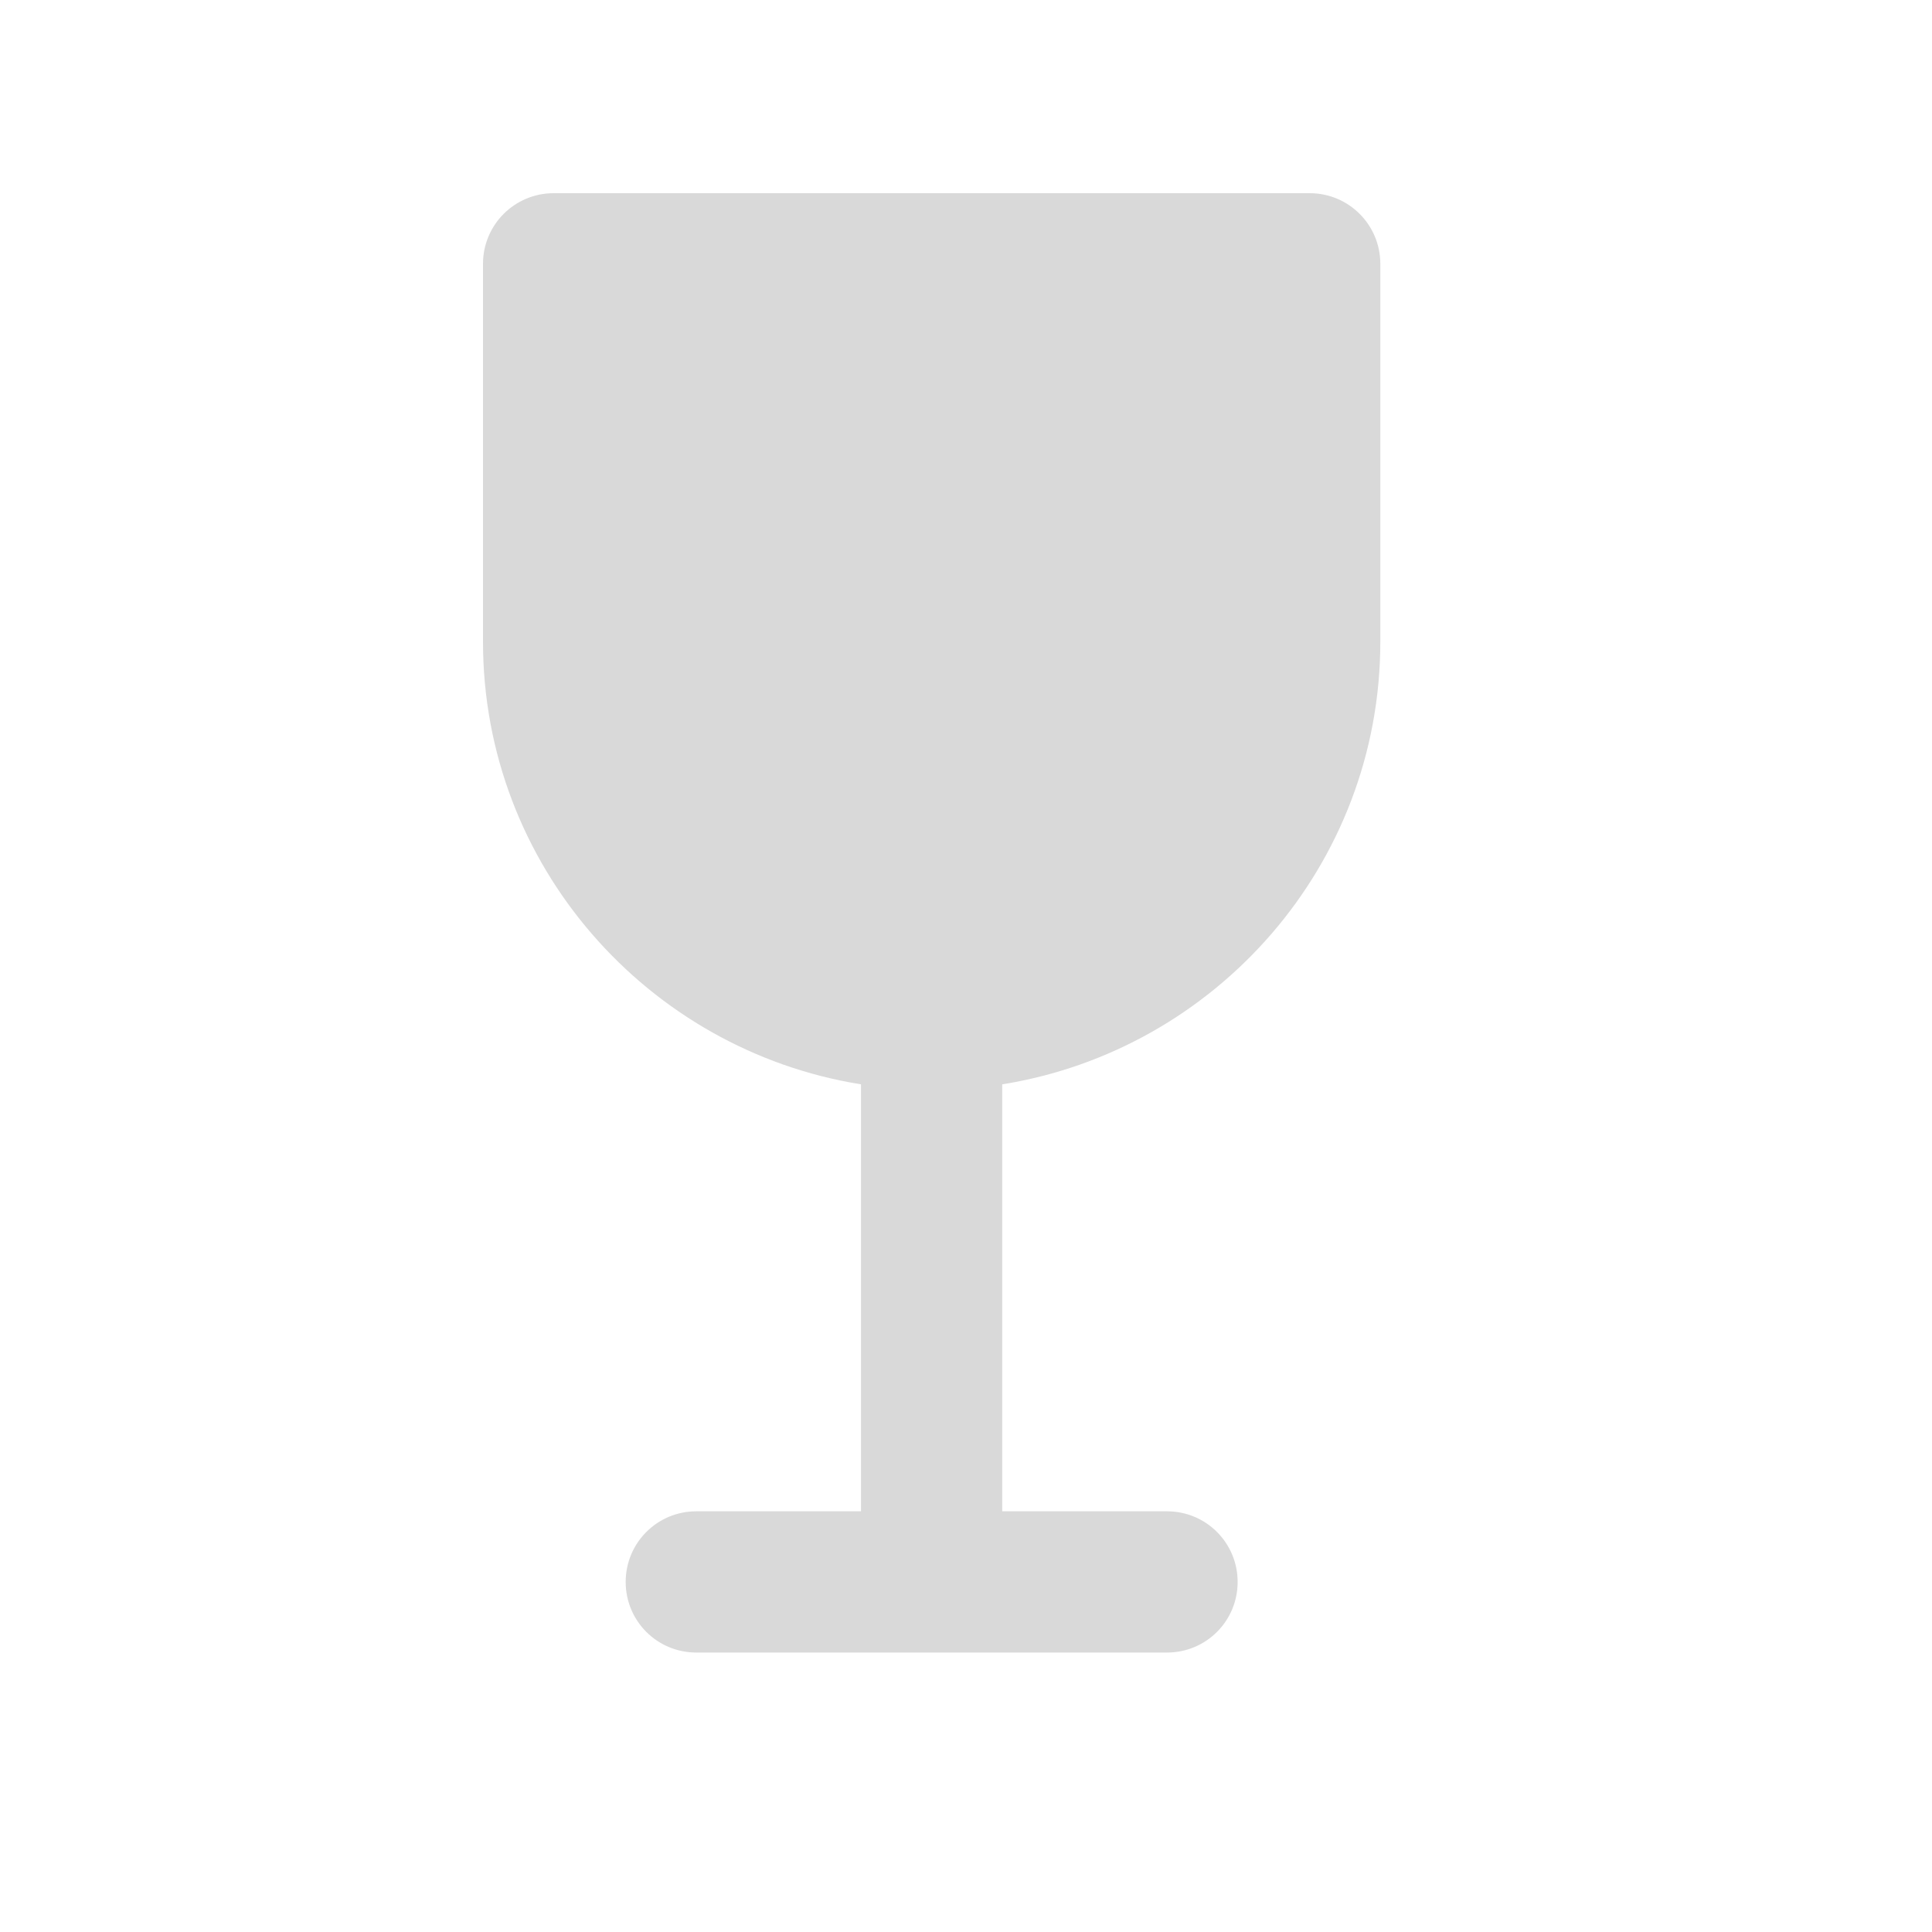 <svg width="20" height="20" viewBox="0 0 20 20" fill="none" xmlns="http://www.w3.org/2000/svg">
<path d="M14.289 6.644V2.731C14.289 2.327 13.962 2 13.558 2H5.731C5.327 2 5 2.327 5 2.731V6.644C5 8.954 6.701 10.87 8.913 11.225V15.645H7.208C6.803 15.645 6.477 15.972 6.477 16.376C6.477 16.781 6.803 17.107 7.208 17.107H12.081C12.486 17.107 12.812 16.781 12.812 16.376C12.812 15.972 12.486 15.645 12.081 15.645H10.375V11.225C12.588 10.87 14.289 8.954 14.289 6.644Z" fill="#D9D9D9"/>
</svg>
